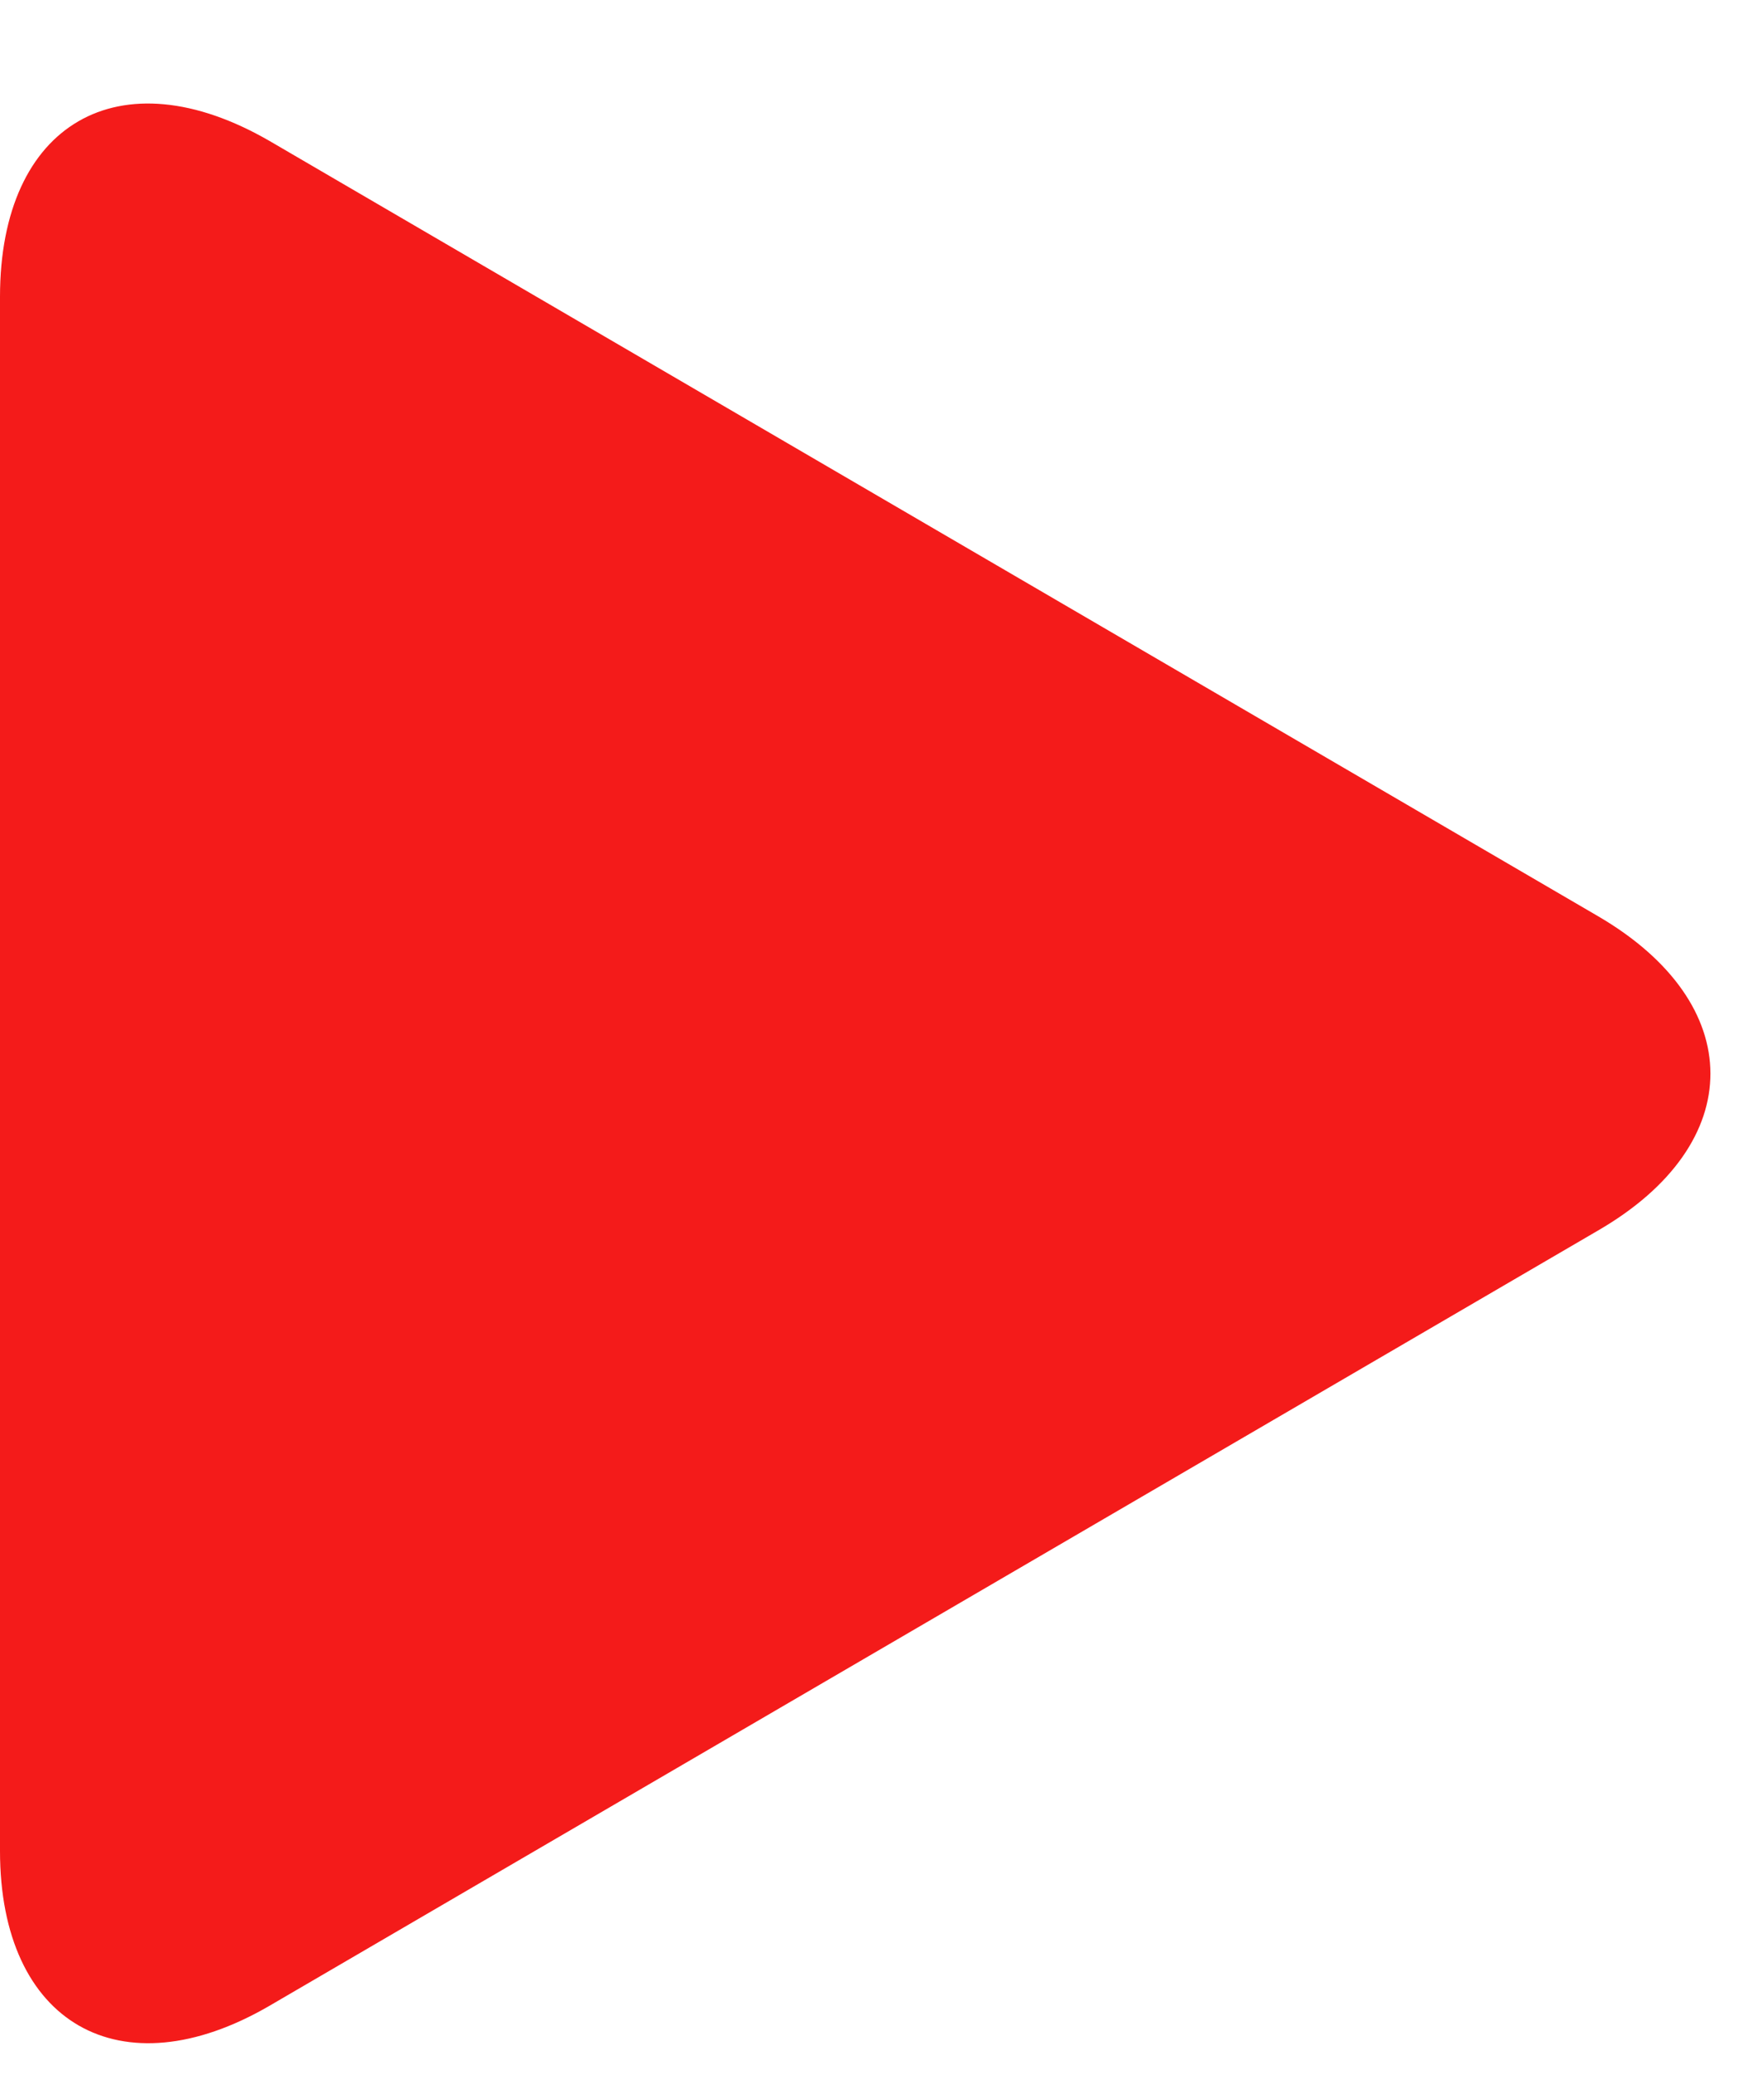 <svg id="SvgjsSvg1000" xmlns="http://www.w3.org/2000/svg" version="1.1" xmlns:xlink="http://www.w3.org/1999/xlink" xmlns:svgjs="http://svgjs.com/svgjs" width="17" height="20" viewBox="0 0 17 20"><title>Triangle 1</title><desc>Created with Avocode.</desc><defs id="SvgjsDefs1001"></defs><path id="SvgjsPath1007" d="M219.4 577.86L206.6 585.33C205.16 586.17 204 585.5 204 583.84V568.86C204 567.19 205.15 566.52 206.6 567.36L219.4 574.83C220.84 575.67 220.85 577.02 219.4 577.86Z " fill="#f41b1a" fill-opacity="1" transform="matrix(1,0,0,1,-204,-566)"></path></svg>